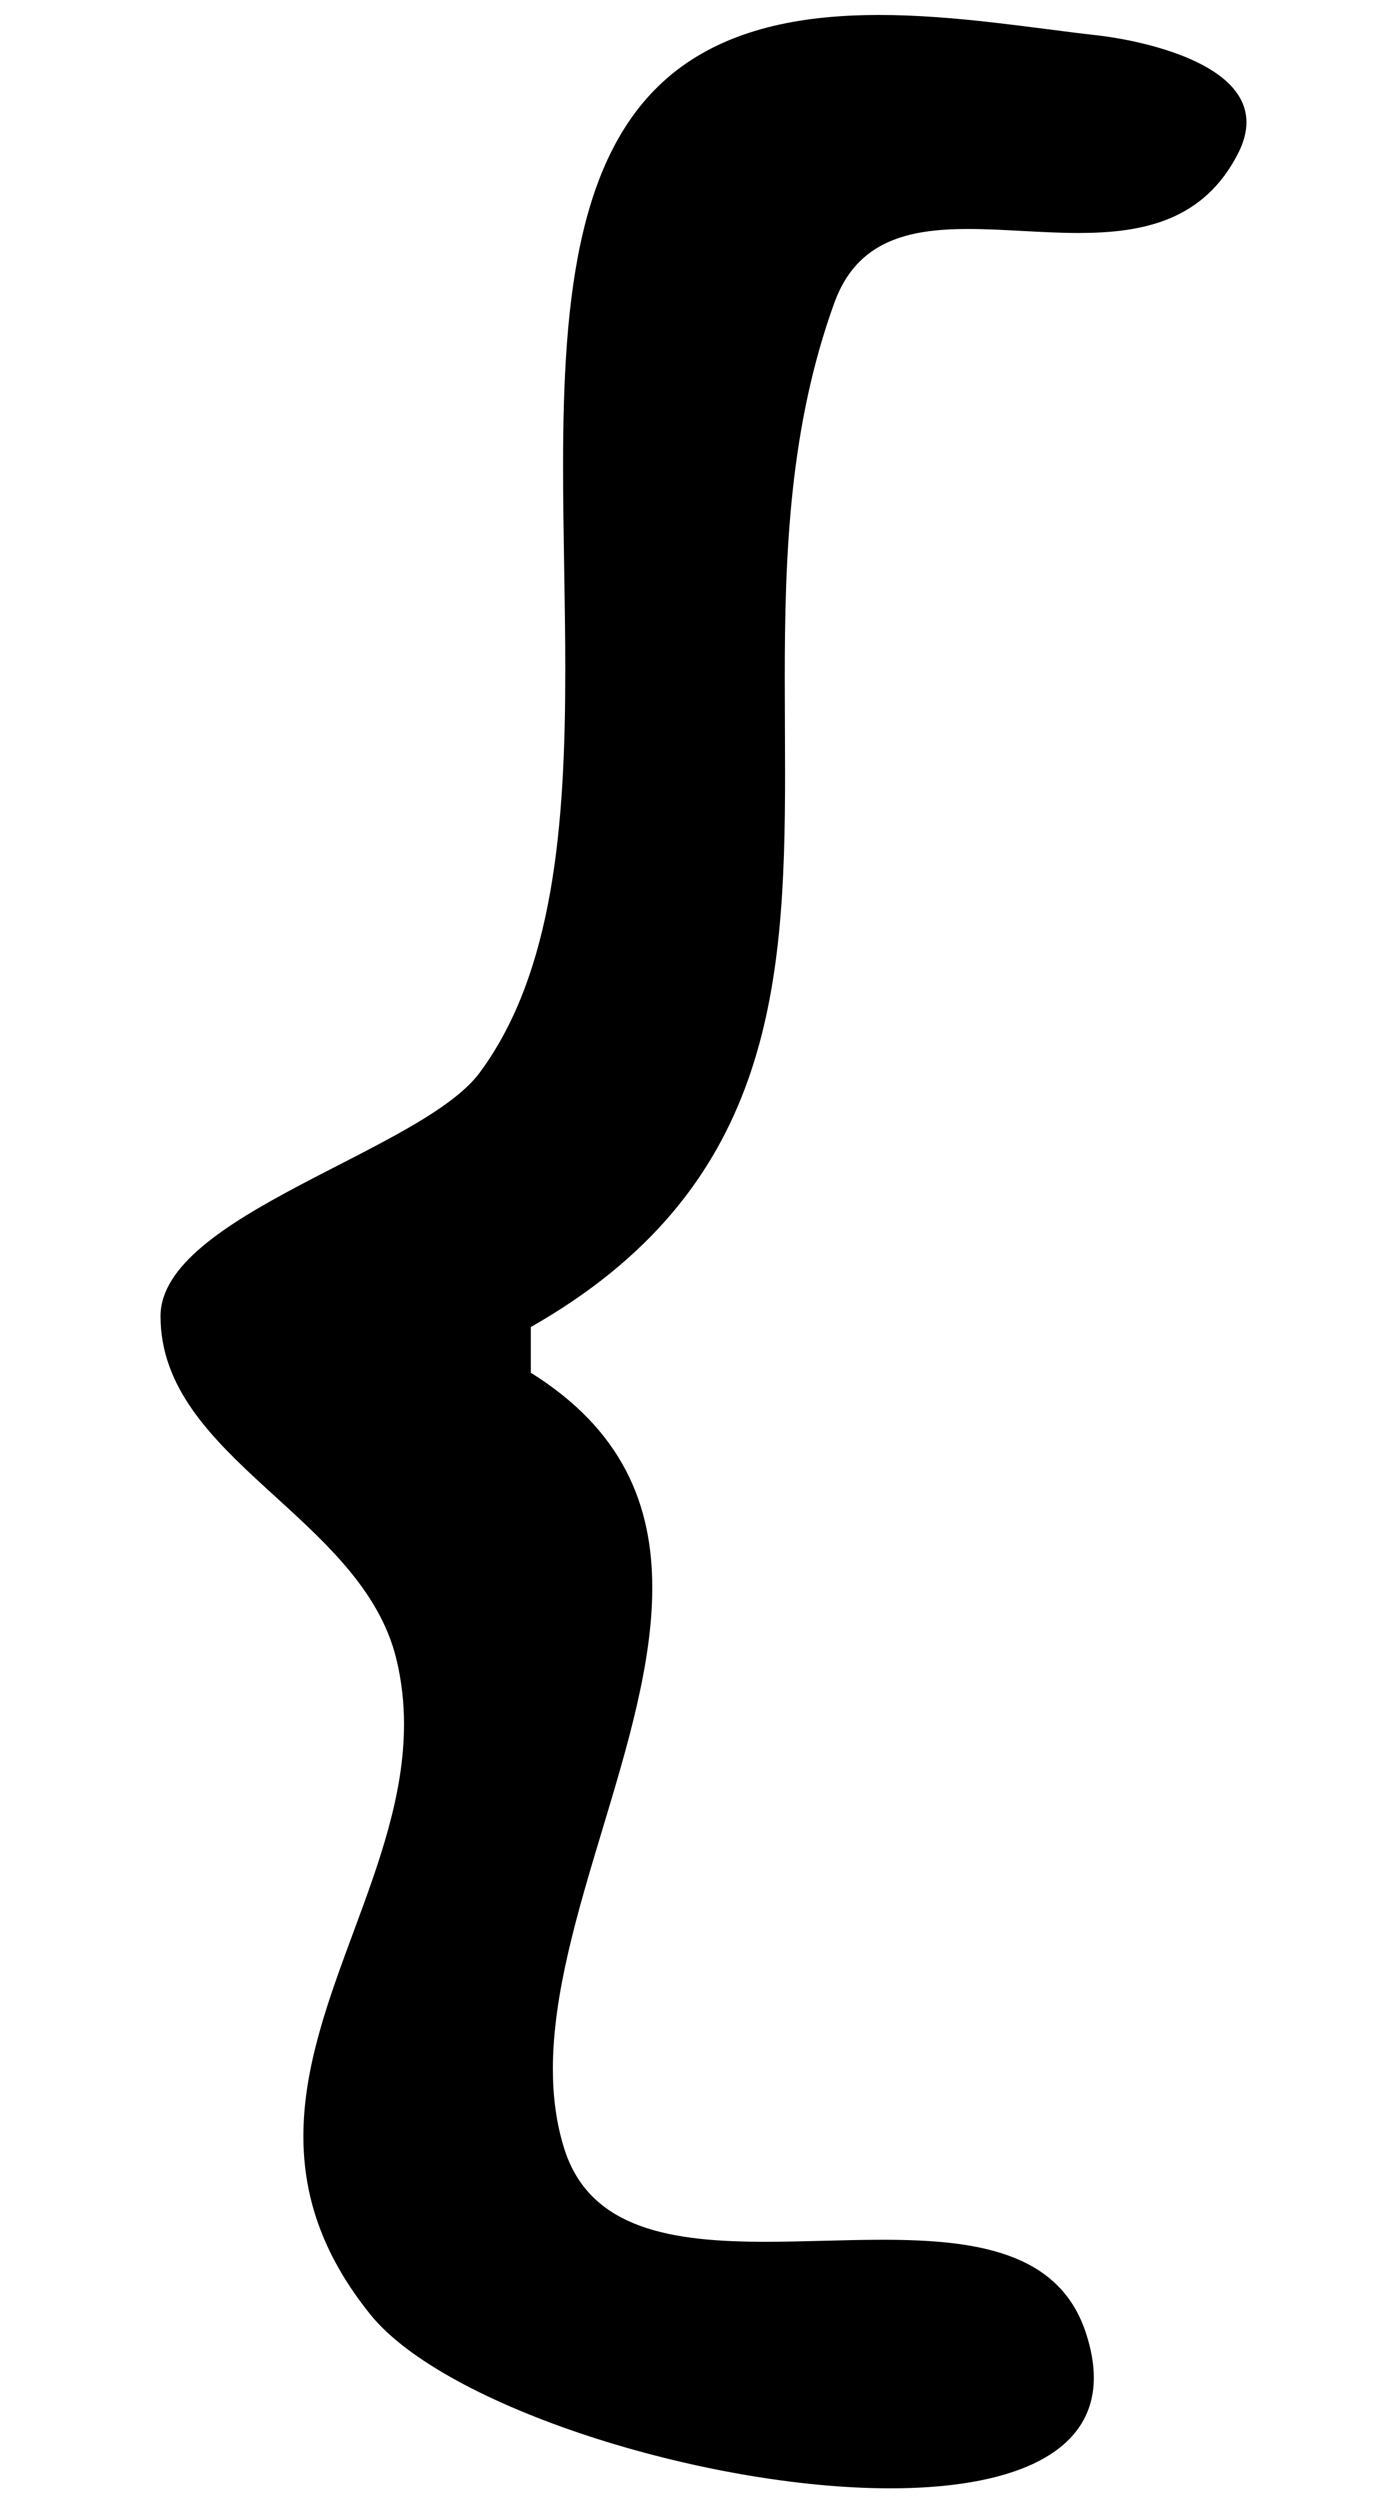 <?xml version="1.0" standalone="no"?>
<!DOCTYPE svg PUBLIC "-//W3C//DTD SVG 1.1//EN" "http://www.w3.org/Graphics/SVG/1.1/DTD/svg11.dtd" >
<svg xmlns="http://www.w3.org/2000/svg" xmlns:xlink="http://www.w3.org/1999/xlink" version="1.1" viewBox="-10 0 553 1000">
   <path fill="currentColor"
d="M424.406 932.873c2.231 6.679 3.284 12.746 3.284 18.237c0 31.768 -35.23 44.27 -81.454 44.27c-74.814 0 -178.428 -32.753 -208.081 -69.592c-19.778 -24.57 -26.76 -48.155 -26.76 -71.25
c0 -55.467 40.27 -108.108 40.27 -164.796c0 -8.552 -0.916 -17.195 -3.025 -25.954c-13.745 -57.105 -94.405 -80.246 -94.405 -137.278c0 -40.443 104.393 -65.966 127.72 -97.436c29.698 -40.139 34.241 -99.49 34.241 -161.089
c0 -27.148 -0.883 -54.733 -0.883 -81.302c0 -68.11 5.799 -129.542 47.128 -159.823c21.998 -16.117 50.333 -20.874 79.305 -20.874c30.669 0 62.051 5.331 87.38 8.159c13.316 1.488 59.639 9.566 59.639 34.774
c0 3.774 -1.038 7.933 -3.382 12.511c-13.758 26.876 -38.012 31.766 -63.816 31.766c-14.763 0 -30.032 -1.6 -44.136 -1.6c-23.954 0 -44.543 4.615 -53.567 29.525c-17.998 49.682 -19.845 100.765 -19.845 150.257
c0 12.773 0.123 25.44 0.123 37.949c0 87.357 -5.996 167.035 -101.735 221.509v18.286c36.727 22.92 48.602 52.81 48.602 85.981c0 60.71 -39.777 132.411 -39.777 192.494c0 11.134 1.366 21.868 4.604 32.06
c10.28 32.361 43.419 37.097 80.548 37.097c15.36 0 31.404 -0.811 46.795 -0.811c37.136 0 70.469 4.719 81.23 36.929z" />
</svg>
